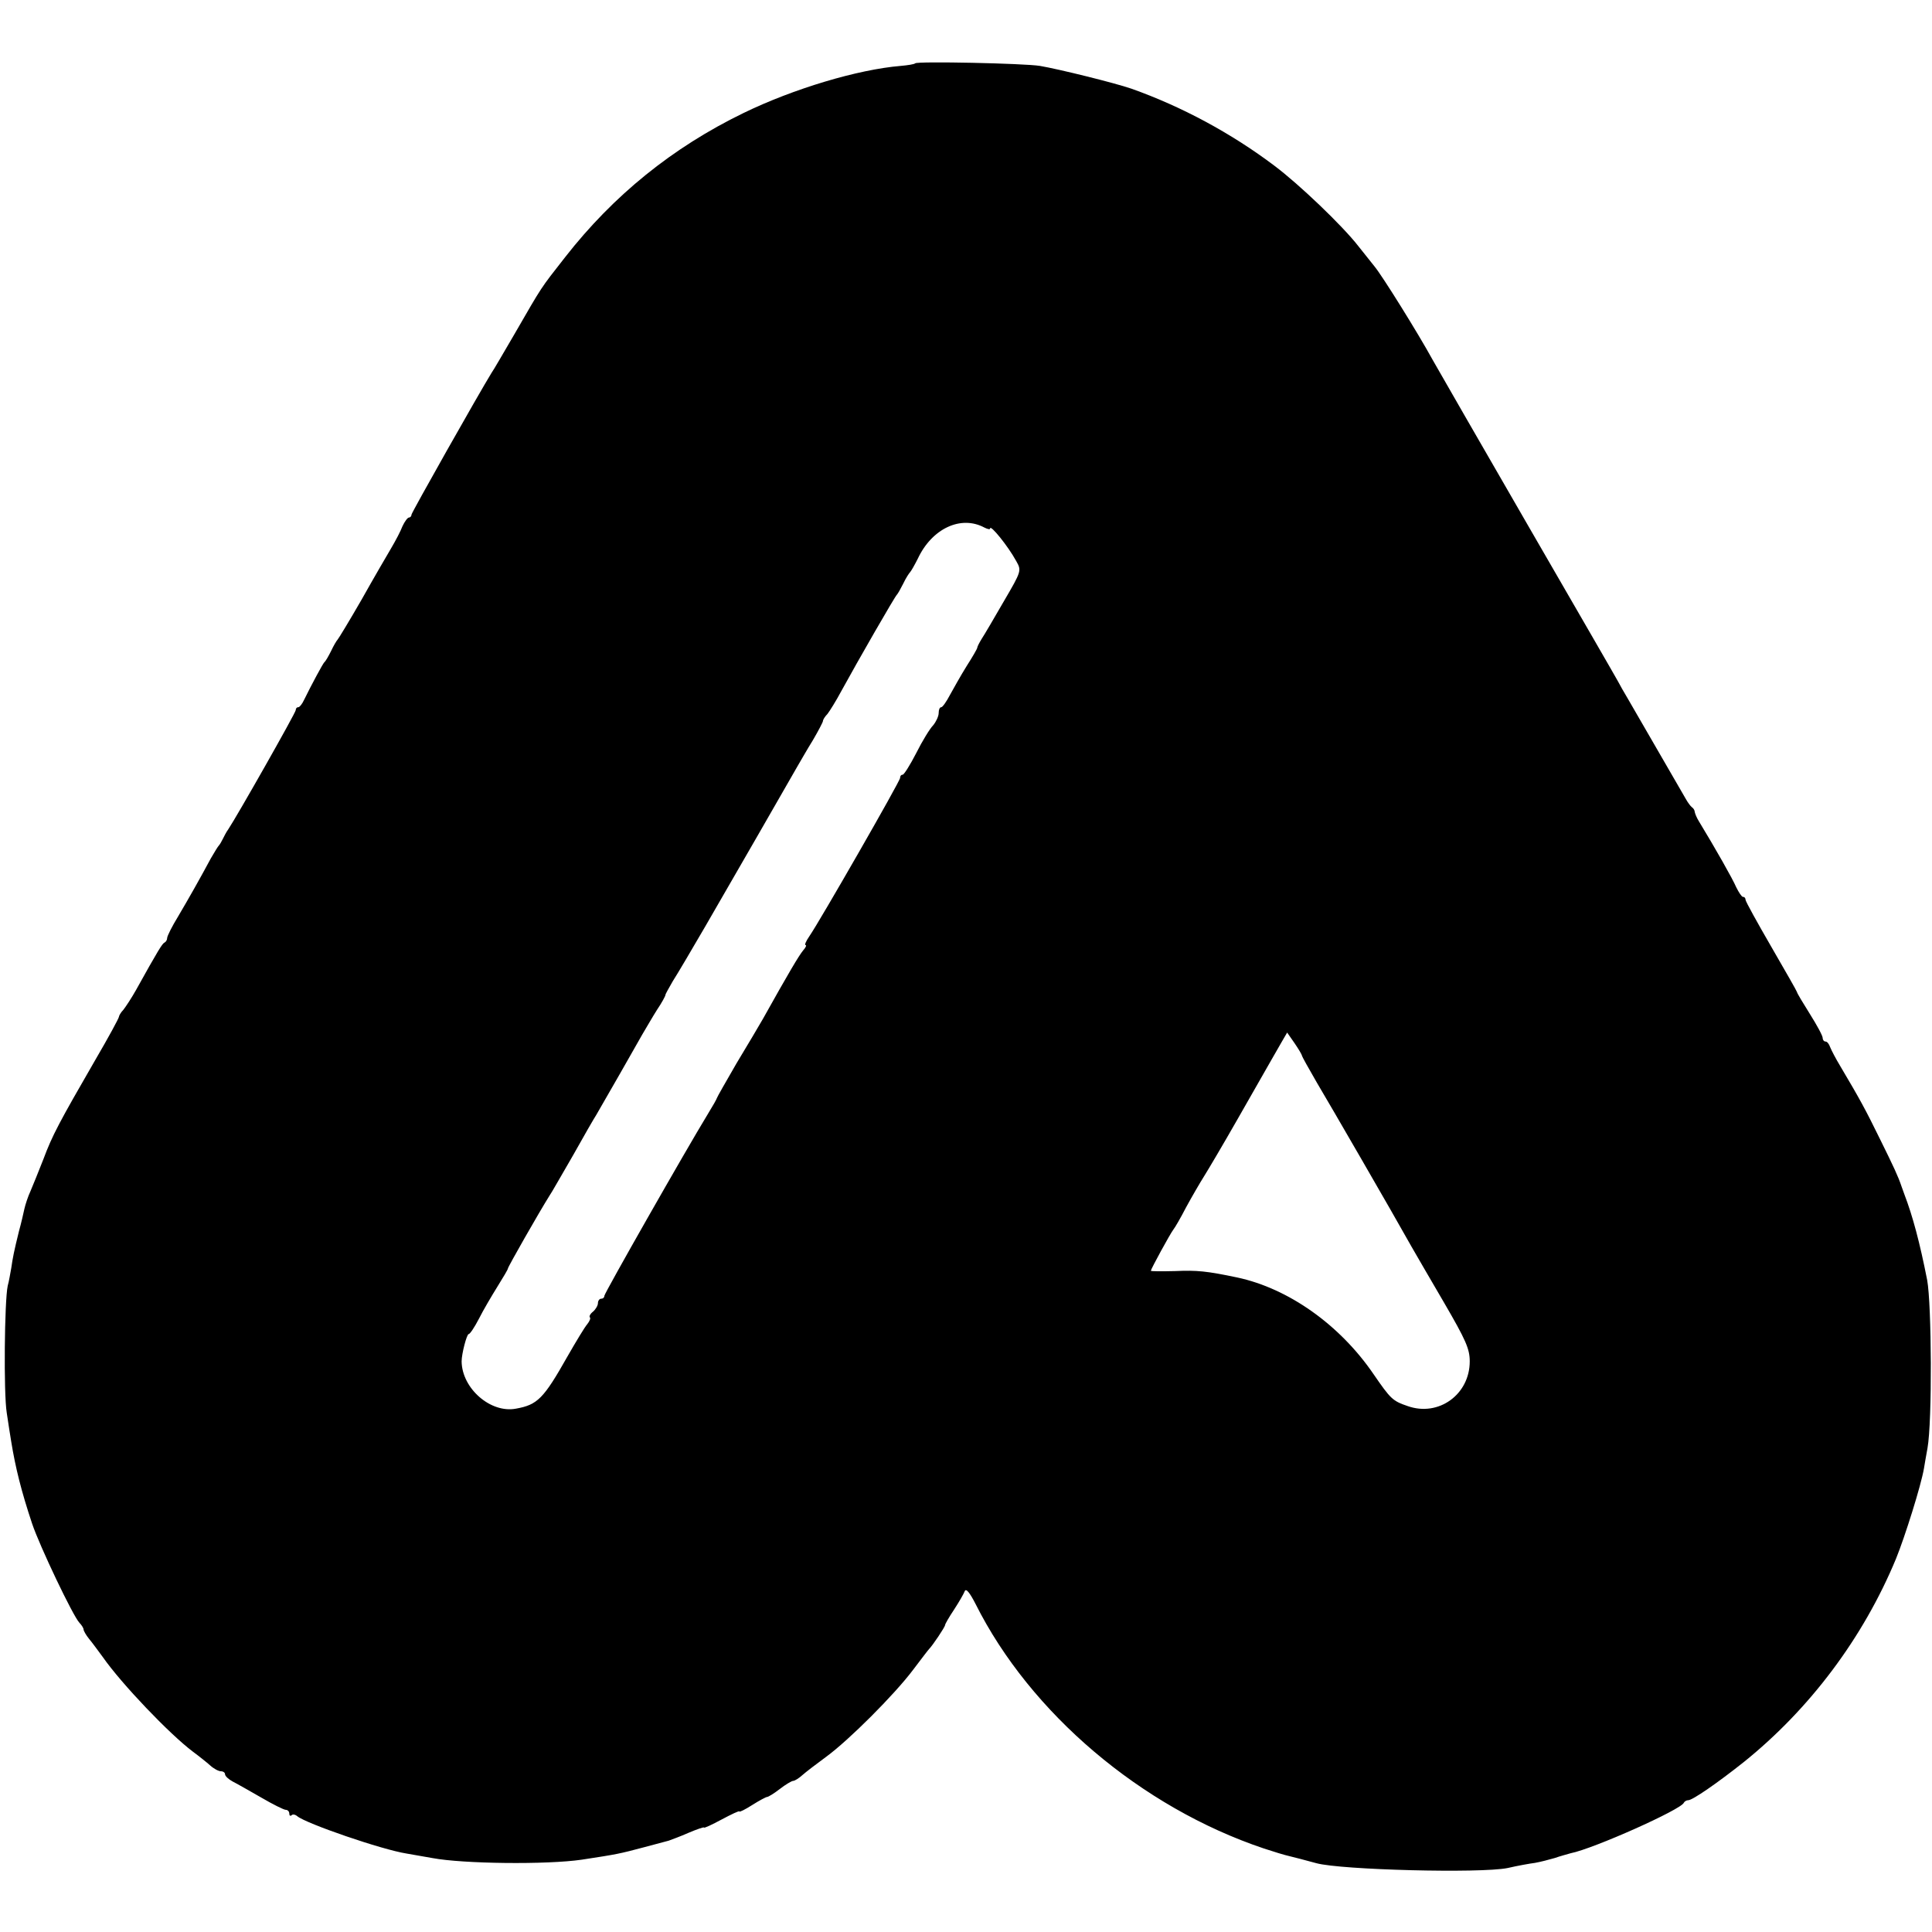<?xml version="1.0" standalone="no"?>
<!DOCTYPE svg PUBLIC "-//W3C//DTD SVG 20010904//EN"
 "http://www.w3.org/TR/2001/REC-SVG-20010904/DTD/svg10.dtd">
<svg version="1.0" xmlns="http://www.w3.org/2000/svg"
 width="601pt" height="601pt" viewBox="0 0 601 601"
 preserveAspectRatio="xMidYMid meet">
<g transform="translate(0,601) scale(0.1,-0.1)"
fill="#000000" stroke="none">
<path d="M2847 5813 c-3 -3 -23 -6 -45 -8 -133 -11 -334 -71 -490 -147 -220
-107 -404 -256 -554 -448 -79 -101 -69 -86 -158 -240 -34 -58 -65 -112 -71
-120 -40 -65 -249 -435 -249 -441 0 -5 -4 -9 -8 -9 -4 0 -13 -12 -20 -27 -6
-16 -22 -46 -35 -68 -13 -22 -55 -94 -92 -160 -38 -66 -72 -122 -75 -125 -3
-3 -12 -18 -20 -35 -8 -16 -17 -32 -21 -35 -5 -5 -40 -70 -63 -117 -6 -13 -14
-23 -18 -23 -5 0 -8 -4 -8 -9 0 -8 -182 -329 -210 -371 -6 -8 -13 -22 -17 -30
-4 -8 -9 -17 -12 -20 -3 -3 -14 -21 -25 -40 -36 -67 -69 -125 -102 -181 -19
-31 -34 -61 -34 -67 0 -6 -4 -12 -8 -14 -7 -3 -19 -22 -89 -148 -14 -25 -32
-52 -39 -61 -8 -8 -14 -19 -14 -22 0 -4 -33 -65 -74 -135 -112 -194 -133 -233
-161 -308 -15 -38 -33 -83 -40 -99 -8 -17 -16 -42 -19 -55 -3 -14 -10 -45 -17
-70 -16 -65 -19 -81 -24 -115 -3 -16 -7 -41 -11 -55 -10 -46 -13 -334 -3 -395
5 -33 11 -73 14 -90 13 -80 31 -153 65 -255 24 -71 127 -287 147 -308 7 -7 13
-17 13 -21 0 -4 8 -18 17 -29 10 -12 29 -38 43 -57 58 -83 207 -239 280 -294
19 -14 44 -34 54 -43 11 -10 26 -18 33 -18 7 0 13 -4 13 -9 0 -6 11 -16 24
-23 14 -7 54 -30 89 -50 36 -21 70 -38 76 -38 6 0 11 -5 11 -12 0 -6 3 -8 7
-5 3 4 11 3 18 -3 28 -23 263 -104 340 -116 11 -2 47 -8 80 -14 95 -18 356
-21 465 -5 111 17 116 18 195 39 33 9 67 18 75 20 8 3 36 13 63 25 26 11 47
18 47 16 0 -3 25 9 55 25 30 16 55 28 55 25 0 -3 18 6 40 20 22 14 43 25 46
25 4 0 22 11 40 25 18 14 37 25 41 25 5 0 18 8 29 18 10 9 44 35 74 57 70 51
212 193 270 270 25 33 47 62 50 65 11 11 50 69 50 75 0 3 12 24 28 48 15 23
30 49 33 57 4 10 15 -3 34 -40 170 -339 515 -632 896 -760 30 -10 66 -21 80
-24 13 -3 51 -13 84 -22 77 -21 511 -32 595 -15 30 7 69 14 85 16 17 3 44 10
61 15 17 6 40 12 50 15 71 14 344 136 352 157 2 4 8 8 14 8 13 0 90 53 173
119 205 165 371 386 473 632 28 69 78 228 87 281 2 13 7 41 11 63 15 84 13
447 -1 523 -23 117 -45 199 -71 267 -4 11 -8 22 -9 25 -10 30 -24 60 -66 145
-46 94 -63 125 -124 228 -14 23 -28 50 -32 60 -3 9 -9 17 -14 17 -5 0 -9 5 -9
11 0 7 -18 40 -40 75 -22 35 -40 65 -40 68 0 2 -36 65 -80 141 -44 76 -80 141
-80 146 0 5 -3 9 -8 9 -4 0 -13 14 -21 30 -11 26 -65 121 -116 205 -7 11 -12
24 -13 29 0 5 -4 12 -9 15 -4 3 -13 15 -19 26 -15 26 -152 263 -181 313 -12
20 -25 43 -29 51 -4 8 -129 224 -277 480 -148 256 -283 491 -300 521 -46 84
-157 262 -181 291 -11 14 -34 43 -51 64 -49 63 -184 192 -260 249 -135 102
-290 185 -445 240 -52 18 -226 61 -285 71 -49 8 -382 15 -388 8z m215 -1444
c10 -5 18 -7 18 -3 0 14 56 -55 81 -101 17 -30 17 -31 -38 -125 -30 -52 -61
-105 -69 -117 -8 -13 -14 -25 -14 -28 0 -3 -15 -29 -33 -57 -18 -29 -41 -70
-52 -90 -11 -21 -23 -38 -27 -38 -5 0 -8 -8 -8 -18 0 -10 -8 -27 -17 -38 -10
-10 -34 -49 -53 -87 -19 -37 -38 -67 -42 -67 -5 0 -8 -4 -8 -10 0 -10 -249
-444 -282 -492 -11 -16 -16 -28 -12 -28 4 0 0 -8 -8 -17 -13 -16 -44 -68 -125
-213 -11 -19 -48 -82 -82 -138 -33 -57 -61 -106 -61 -108 0 -2 -13 -25 -29
-51 -66 -108 -321 -556 -321 -564 0 -5 -4 -9 -10 -9 -5 0 -10 -6 -10 -14 0 -7
-7 -19 -15 -26 -9 -7 -13 -15 -10 -18 3 -3 -1 -12 -8 -21 -8 -9 -35 -54 -62
-101 -74 -131 -93 -150 -160 -162 -79 -15 -168 63 -169 147 0 24 16 85 22 85
4 0 18 21 32 48 13 26 39 70 57 99 18 29 33 54 33 57 0 5 97 175 129 226 6 8
38 65 73 125 34 61 67 118 73 127 24 41 124 216 143 250 12 20 32 55 46 77 15
22 26 43 26 46 0 3 11 22 23 43 13 20 59 98 102 172 81 140 255 442 285 495
10 17 31 54 49 83 17 29 31 56 31 59 0 4 6 14 14 22 7 9 27 41 43 71 52 95
167 295 173 300 3 3 12 19 20 35 8 17 18 32 21 35 3 3 14 22 24 42 44 94 134
136 207 97z m988 -1643 c0 -2 21 -40 46 -83 40 -67 235 -404 296 -513 11 -19
56 -97 100 -172 68 -117 80 -144 80 -183 0 -103 -97 -173 -193 -139 -47 16
-53 22 -106 99 -105 154 -265 267 -424 301 -95 20 -126 23 -193 20 -42 -1 -76
-1 -76 1 0 5 60 115 70 128 5 6 23 37 40 70 18 33 43 76 55 95 12 19 60 100
105 179 118 207 116 203 136 238 l18 31 23 -33 c13 -19 23 -36 23 -39z"/>
</g>
</svg>
